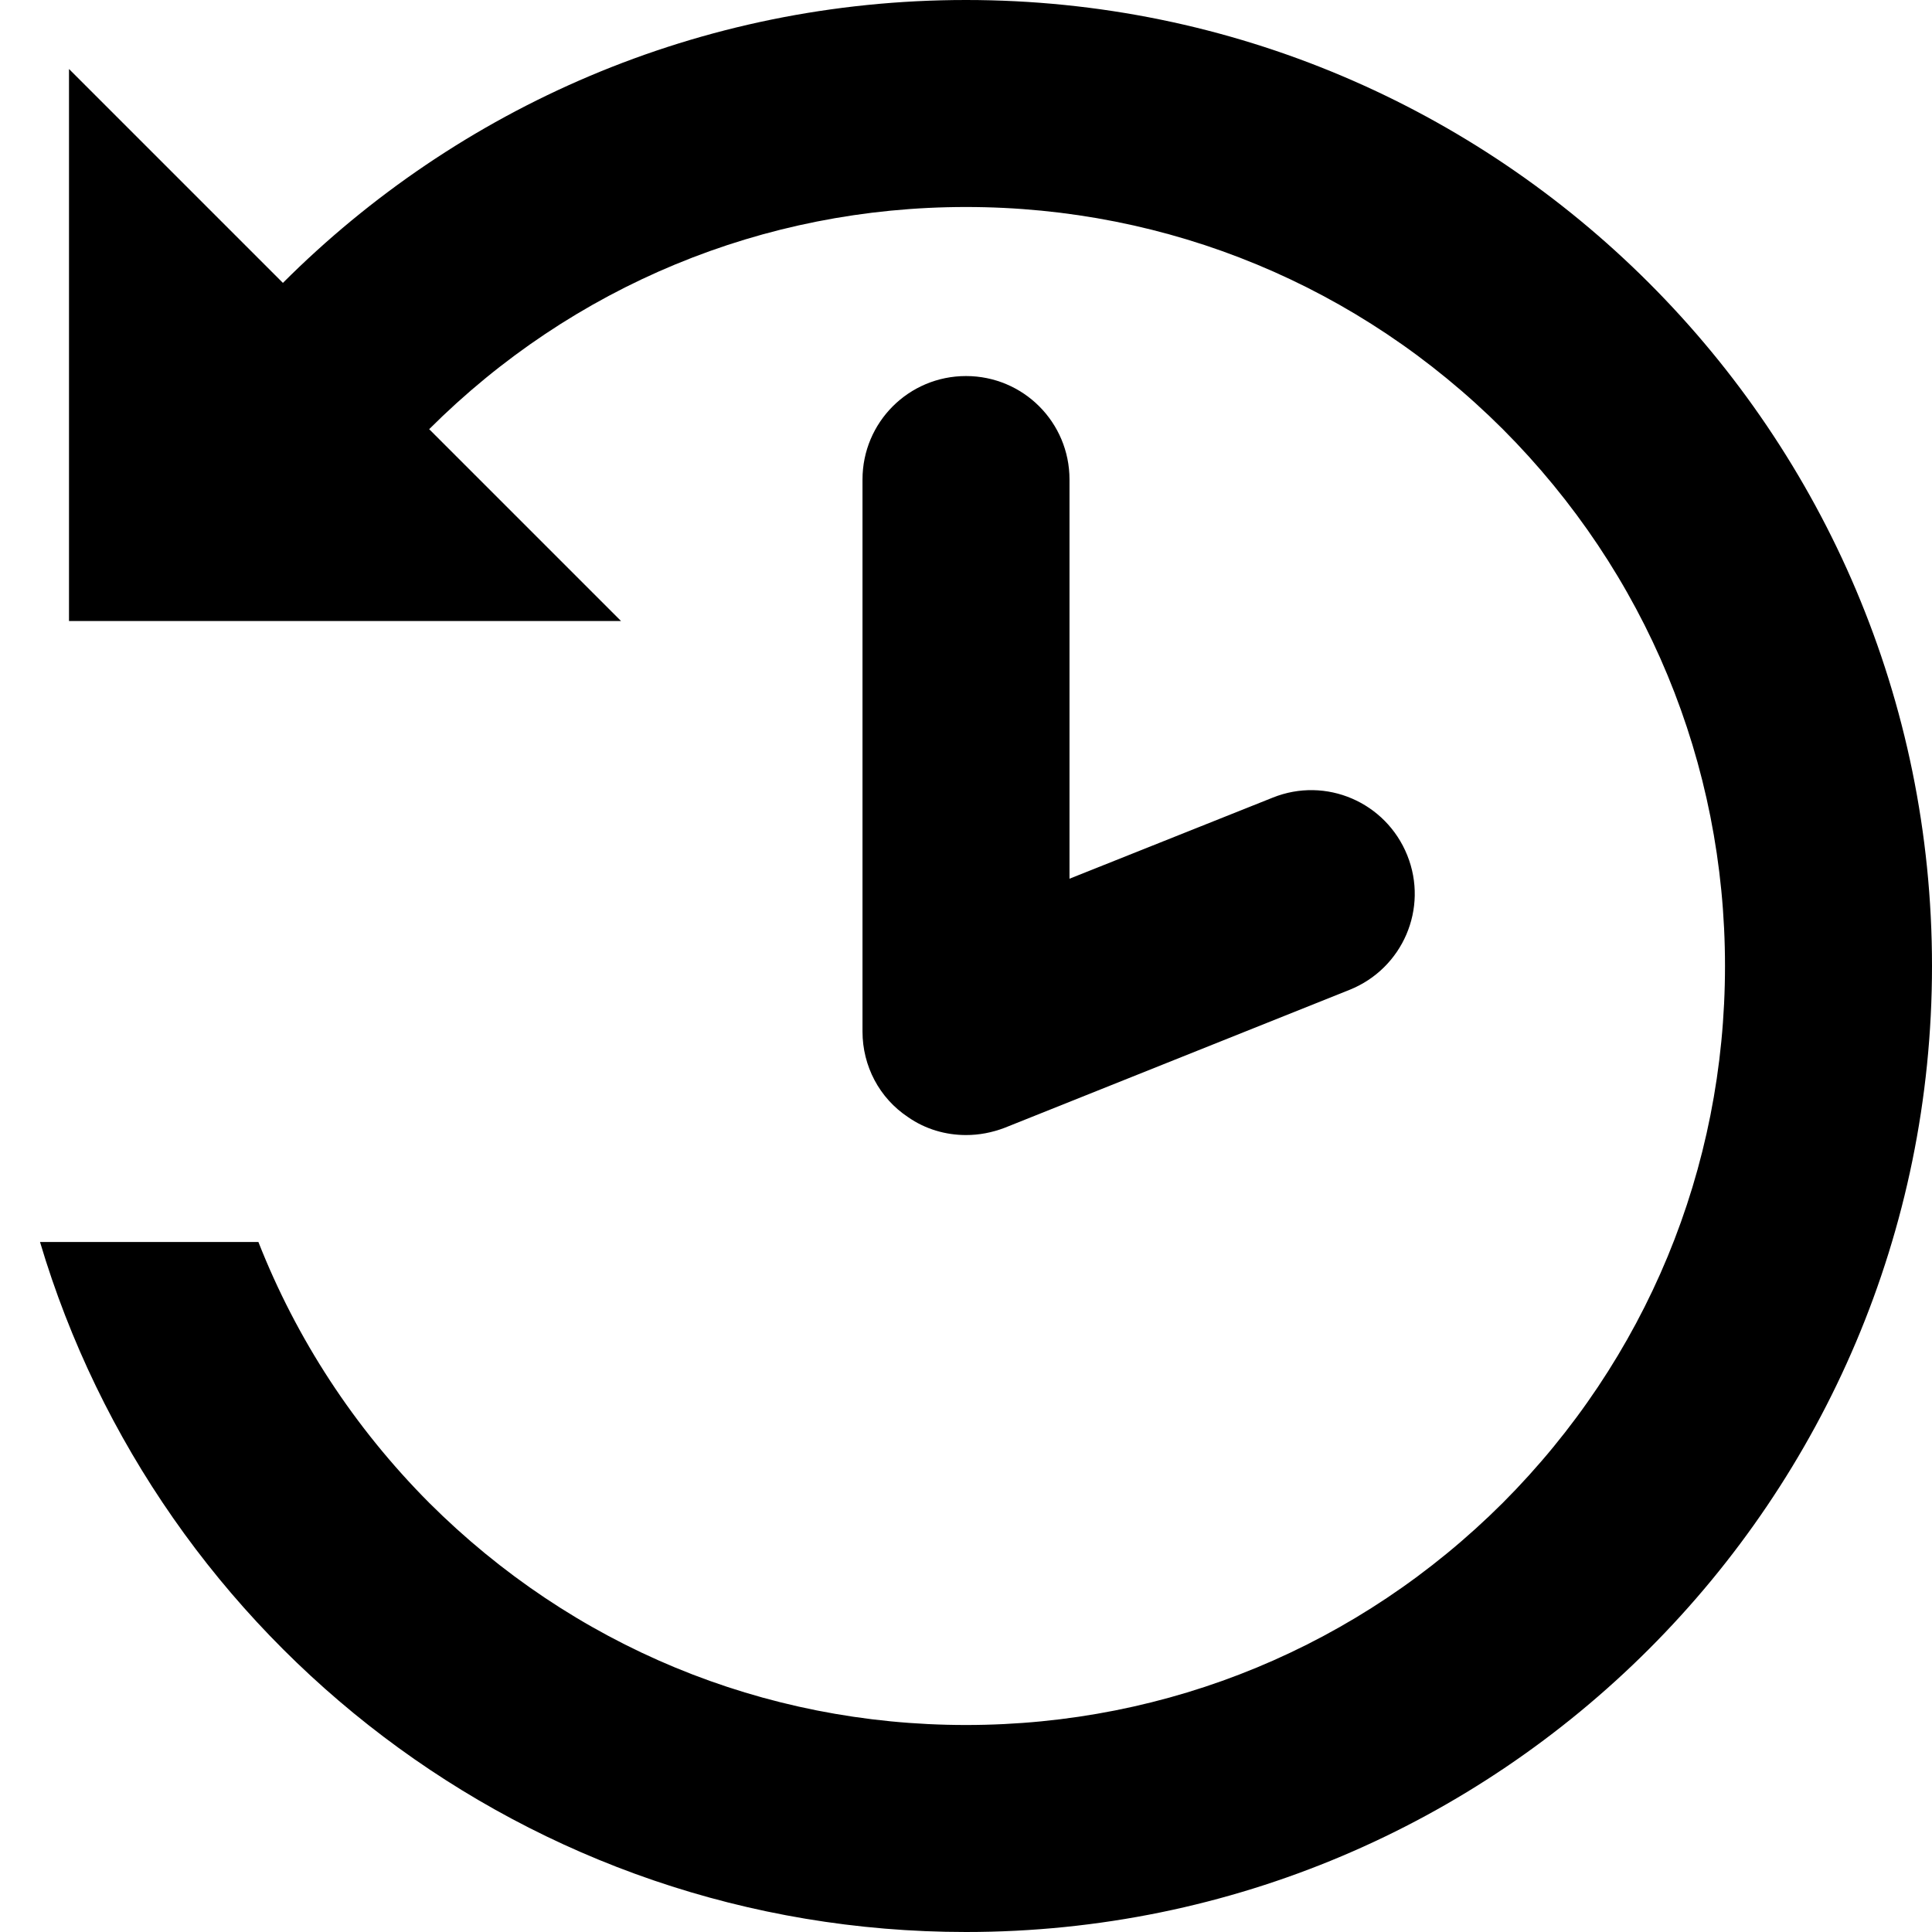 <svg xmlns="http://www.w3.org/2000/svg" viewBox="0 0 560 560" enable-background="new 0 0 560 560"><path d="M280 0C202.7 0 132.7 31.3 82 82L20 20v160h160l-55.6-55.6C166 82.9 221.2 60 280 60s114 22.9 155.6 64.4C477.1 166 500 221.2 500 280s-22.9 114-64.4 155.6C394 477.1 338.8 500 280 500s-114-22.9-155.6-64.4C102.6 413.7 85.9 388 74.9 360H11.6C46 475.7 153.2 560 280 560c154.6 0 280-125.4 280-280S434.6 0 280 0zM280 329c-5.9 0-11.8-1.7-16.8-5.2-8.3-5.5-13.2-14.8-13.2-24.8V139c0-16.6 13.4-30 30-30s30 13.4 30 30v115.7l58.9-23.5c15.4-6.2 32.8 1.3 39 16.7s-1.3 32.8-16.7 39l-100 40c-3.7 1.4-7.4 2.1-11.2 2.1z"/></svg>